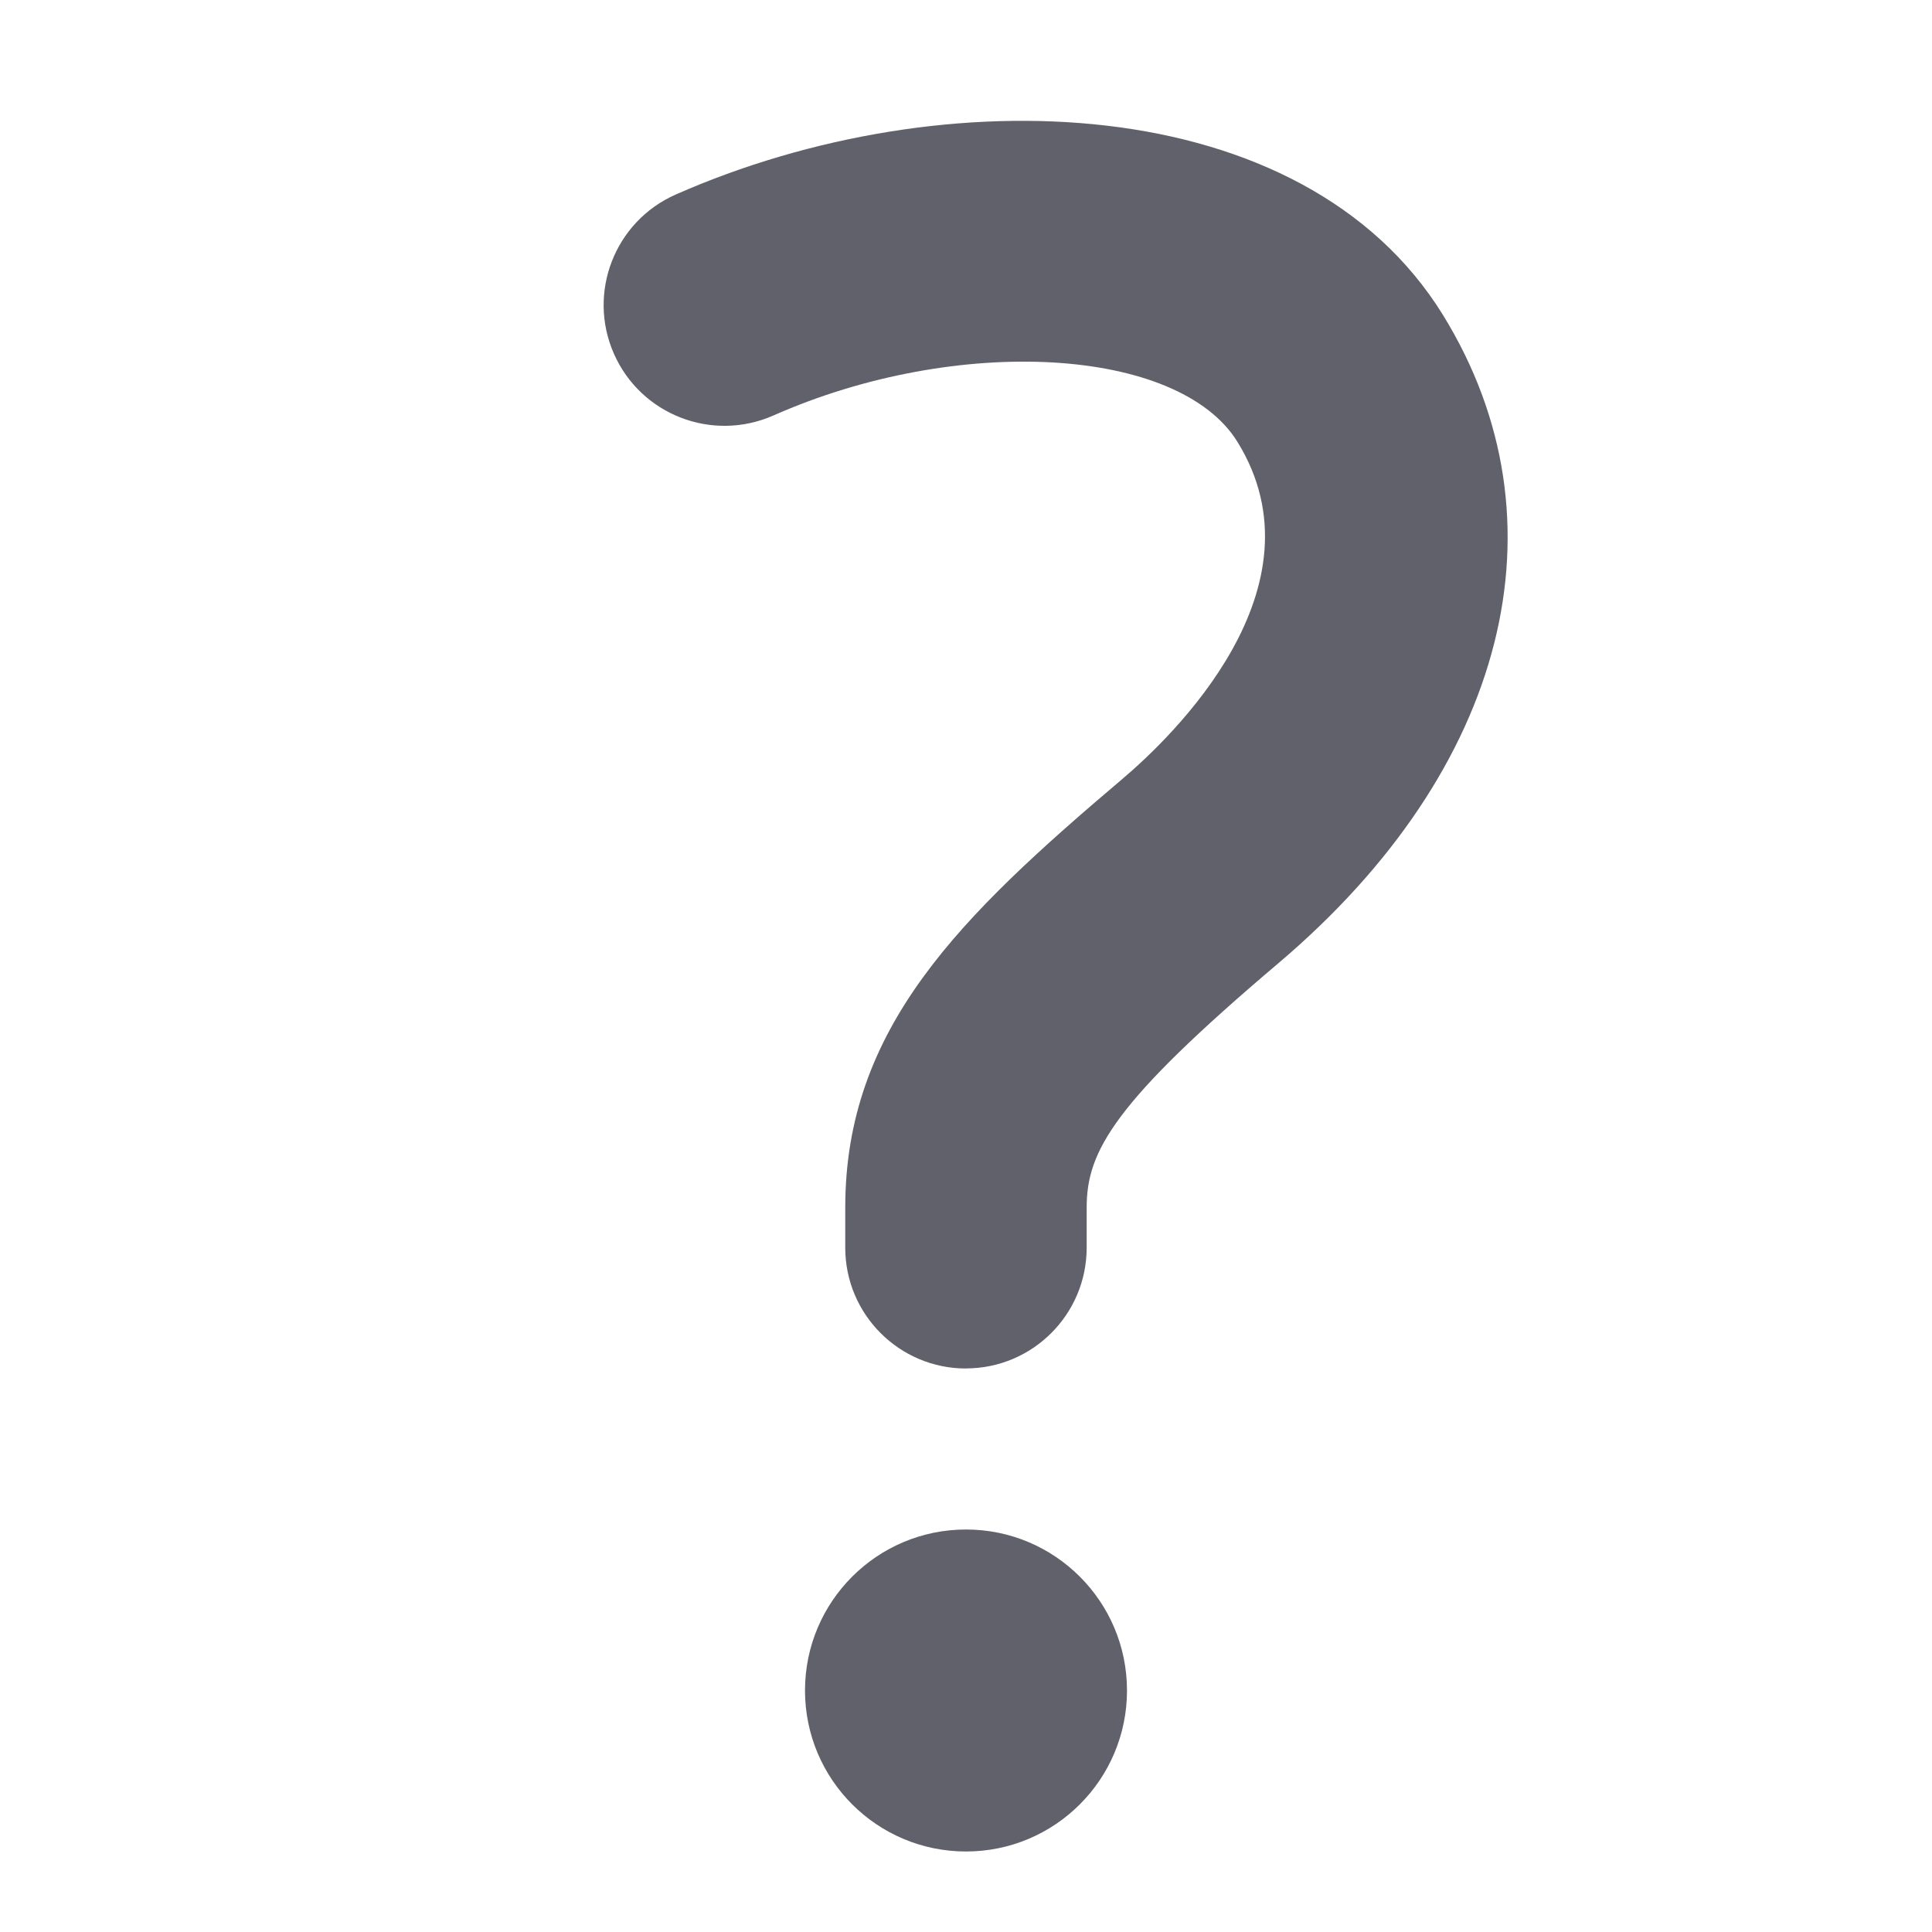 <svg xmlns="http://www.w3.org/2000/svg" height="24" width="24" viewBox="0 0 24 24"><circle data-color="color-2" cx="12" cy="21" r="2" fill="#61616b"></circle><path d="M12,17c-.828,0-1.5-.672-1.5-1.5v-.5c0-2.233,1.427-3.615,3.443-5.324,.618-.523,2.548-2.374,1.429-4.187-.731-1.183-3.48-1.339-5.766-.327-.76,.334-1.644-.009-1.979-.766-.335-.758,.008-1.644,.766-1.979,3.324-1.467,7.796-1.312,9.531,1.494,1.58,2.561,.798,5.646-2.042,8.053-2.039,1.728-2.383,2.332-2.383,3.035v.5c0,.828-.672,1.5-1.5,1.5Z" fill="#61616b"></path></svg>